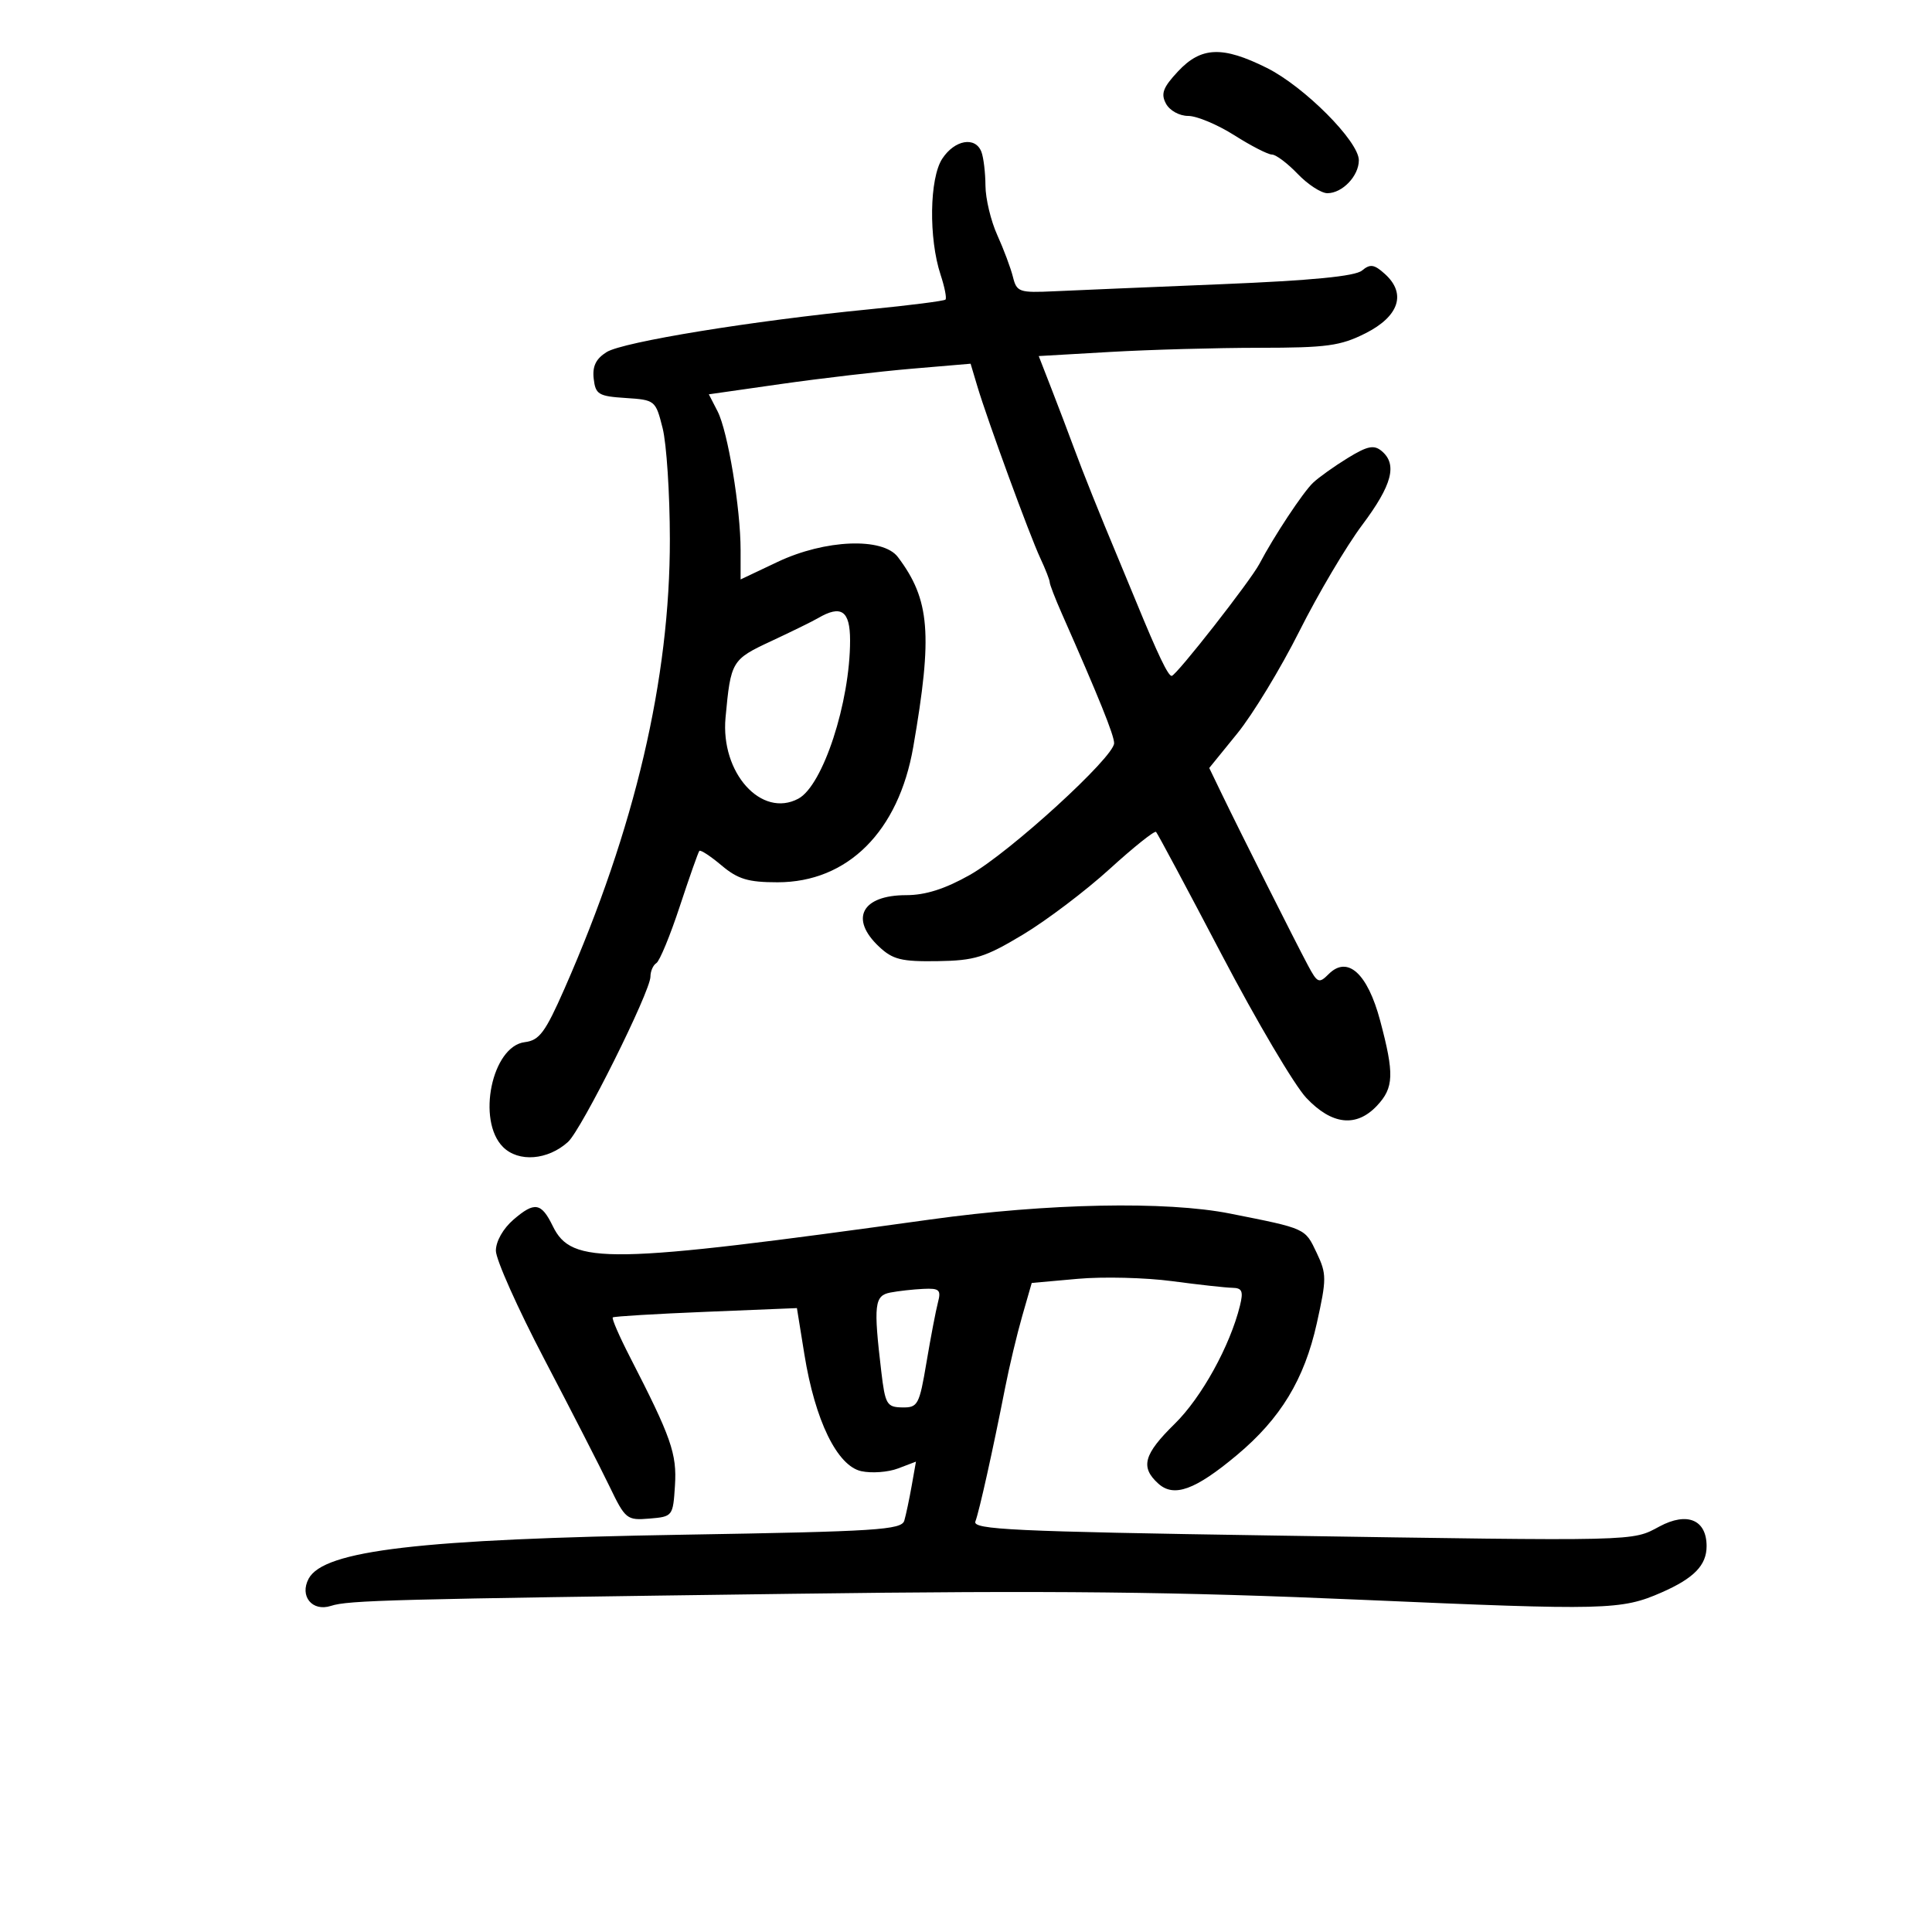 <svg xmlns="http://www.w3.org/2000/svg" width="300" height="300" viewBox="0 0 300 300" version="1.1">
	<path d="M 182.915 11.091 C 180.589 13.581, 180.226 14.554, 181.049 16.091 C 181.624 17.166, 183.133 18, 184.500 18 C 185.837 18, 189.059 19.350, 191.661 21 C 194.263 22.650, 196.894 24, 197.509 24 C 198.123 24, 199.919 25.350, 201.500 27 C 203.081 28.650, 205.158 30, 206.116 30 C 208.445 30, 211 27.324, 211 24.886 C 211 21.948, 202.520 13.438, 196.704 10.540 C 189.822 7.110, 186.510 7.243, 182.915 11.091 M 146.313 24.645 C 144.321 27.686, 144.187 37.007, 146.055 42.667 C 146.684 44.574, 147.025 46.308, 146.813 46.521 C 146.600 46.733, 141.268 47.414, 134.963 48.032 C 116.838 49.811, 96.711 53.089, 94.190 54.674 C 92.529 55.717, 91.967 56.881, 92.190 58.813 C 92.471 61.247, 92.937 61.528, 97.144 61.800 C 101.725 62.097, 101.803 62.161, 102.894 66.493 C 103.502 68.909, 104.007 76.649, 104.016 83.693 C 104.044 105.413, 98.601 128.647, 87.658 153.513 C 84.664 160.319, 83.752 161.548, 81.490 161.824 C 76.392 162.447, 73.991 173.991, 78.104 178.104 C 80.511 180.511, 85.064 180.157, 88.200 177.319 C 90.301 175.418, 101 153.964, 101 151.653 C 101 150.809, 101.415 149.862, 101.921 149.549 C 102.428 149.235, 104.064 145.271, 105.557 140.740 C 107.051 136.208, 108.417 132.332, 108.594 132.126 C 108.771 131.920, 110.319 132.932, 112.034 134.376 C 114.586 136.523, 116.169 137, 120.739 137 C 131.625 137, 139.530 129.120, 141.809 115.994 C 144.846 98.510, 144.409 93.105, 139.425 86.500 C 137.087 83.402, 128.115 83.763, 120.750 87.251 L 115 89.975 115 85.429 C 115 78.929, 113.014 66.957, 111.423 63.864 L 110.067 61.229 121.283 59.627 C 127.453 58.746, 136.598 57.678, 141.607 57.252 L 150.714 56.478 151.763 59.989 C 153.351 65.303, 159.862 83.079, 161.529 86.651 C 162.338 88.384, 163 90.077, 163 90.412 C 163 90.747, 163.843 92.929, 164.872 95.261 C 170.638 108.315, 173 114.167, 173 115.400 C 173 117.561, 156.794 132.361, 150.600 135.856 C 146.740 138.035, 143.706 139, 140.715 139 C 133.815 139, 131.884 142.664, 136.499 146.999 C 138.628 148.999, 139.971 149.332, 145.567 149.247 C 151.363 149.159, 152.921 148.676, 158.818 145.139 C 162.493 142.934, 168.558 138.346, 172.296 134.944 C 176.033 131.542, 179.282 128.948, 179.514 129.181 C 179.747 129.413, 184.342 138.007, 189.726 148.278 C 195.110 158.549, 201.011 168.538, 202.839 170.476 C 206.810 174.686, 210.613 175.105, 213.826 171.686 C 216.443 168.899, 216.521 166.782, 214.309 158.481 C 212.351 151.133, 209.245 148.326, 206.315 151.256 C 204.814 152.758, 204.567 152.653, 203.095 149.897 C 201.155 146.267, 192.508 129.066, 189.762 123.376 L 187.771 119.252 192.136 113.876 C 194.536 110.919, 198.872 103.775, 201.771 98 C 204.670 92.225, 209.057 84.809, 211.521 81.520 C 216.186 75.290, 217.023 72.094, 214.528 70.023 C 213.342 69.039, 212.324 69.251, 209.278 71.119 C 207.200 72.394, 204.773 74.126, 203.885 74.968 C 202.329 76.443, 197.787 83.311, 195.570 87.541 C 194.185 90.183, 182.672 104.894, 181.942 104.954 C 181.399 104.999, 179.796 101.654, 176.450 93.500 C 175.548 91.300, 174.243 88.150, 173.551 86.500 C 170.779 79.890, 168.138 73.295, 166.741 69.500 C 165.931 67.300, 164.374 63.202, 163.281 60.394 L 161.294 55.289 172.397 54.649 C 178.504 54.297, 188.917 54.007, 195.538 54.005 C 206.028 54.001, 208.150 53.711, 212.038 51.750 C 217.249 49.122, 218.413 45.589, 215.066 42.560 C 213.384 41.037, 212.773 40.944, 211.486 42.012 C 210.415 42.900, 203.665 43.556, 189.717 44.128 C 178.598 44.584, 166.892 45.079, 163.704 45.228 C 158.256 45.484, 157.872 45.350, 157.288 43 C 156.947 41.625, 155.852 38.700, 154.856 36.500 C 153.859 34.300, 153.034 30.849, 153.022 28.832 C 153.010 26.814, 152.727 24.452, 152.393 23.582 C 151.457 21.144, 148.239 21.706, 146.313 24.645 M 127 95.996 C 126.175 96.479, 122.907 98.083, 119.738 99.560 C 113.617 102.414, 113.473 102.655, 112.661 111.432 C 111.868 120.002, 118.236 127.085, 123.973 124.015 C 127.781 121.976, 132 109.068, 132 99.451 C 132 94.815, 130.631 93.870, 127 95.996 M 79.750 189.368 C 78.125 190.765, 77 192.747, 77 194.213 C 77 195.578, 80.395 203.175, 84.544 211.097 C 88.693 219.019, 93.237 227.887, 94.642 230.805 C 97.101 235.910, 97.333 236.098, 100.848 235.805 C 104.454 235.504, 104.504 235.439, 104.807 230.684 C 105.123 225.736, 104.233 223.196, 97.800 210.680 C 96.154 207.478, 94.963 204.728, 95.154 204.567 C 95.344 204.406, 101.855 204.015, 109.623 203.698 L 123.745 203.121 124.911 210.346 C 126.561 220.574, 129.997 227.621, 133.734 228.442 C 135.339 228.794, 137.907 228.606, 139.441 228.022 L 142.230 226.962 141.562 230.731 C 141.194 232.804, 140.680 235.230, 140.420 236.121 C 140 237.561, 136.156 237.806, 106.223 238.306 C 65.191 238.991, 50.282 240.737, 47.930 245.132 C 46.476 247.848, 48.486 250.304, 51.391 249.361 C 54.092 248.485, 60.684 248.312, 123 247.484 C 163.472 246.947, 182.471 247.149, 211.721 248.427 C 249.431 250.074, 251.753 250.016, 258 247.279 C 263.035 245.072, 265 243.053, 265 240.086 C 265 235.982, 261.988 234.723, 257.688 237.027 C 253.342 239.357, 254.894 239.320, 197.698 238.435 C 157.302 237.810, 150.974 237.511, 151.457 236.252 C 152.058 234.685, 154.165 225.213, 156.073 215.500 C 156.721 212.200, 157.916 207.186, 158.729 204.358 L 160.206 199.216 167.353 198.575 C 171.284 198.222, 177.875 198.385, 182 198.936 C 186.125 199.487, 190.336 199.952, 191.358 199.969 C 192.880 199.994, 193.094 200.499, 192.539 202.750 C 191.002 208.983, 186.577 216.999, 182.423 221.076 C 177.582 225.827, 177.034 227.816, 179.860 230.373 C 182.285 232.568, 185.589 231.368, 192.076 225.936 C 198.856 220.260, 202.533 214.195, 204.468 205.501 C 206.008 198.575, 206.008 197.820, 204.465 194.567 C 202.624 190.688, 202.877 190.803, 191 188.442 C 181.106 186.475, 162.649 186.839, 144.500 189.358 C 94.213 196.341, 88.782 196.435, 85.831 190.379 C 84.055 186.735, 83.013 186.561, 79.750 189.368 M 138.250 200.706 C 135.778 201.182, 135.617 202.593, 136.849 213 C 137.449 218.067, 137.704 218.503, 140.090 218.544 C 142.525 218.586, 142.750 218.170, 143.865 211.544 C 144.518 207.670, 145.317 203.488, 145.642 202.250 C 146.159 200.284, 145.872 200.017, 143.367 200.136 C 141.790 200.211, 139.488 200.467, 138.250 200.706" stroke="none" fill="black" fill-rule="evenodd"/>
</svg>